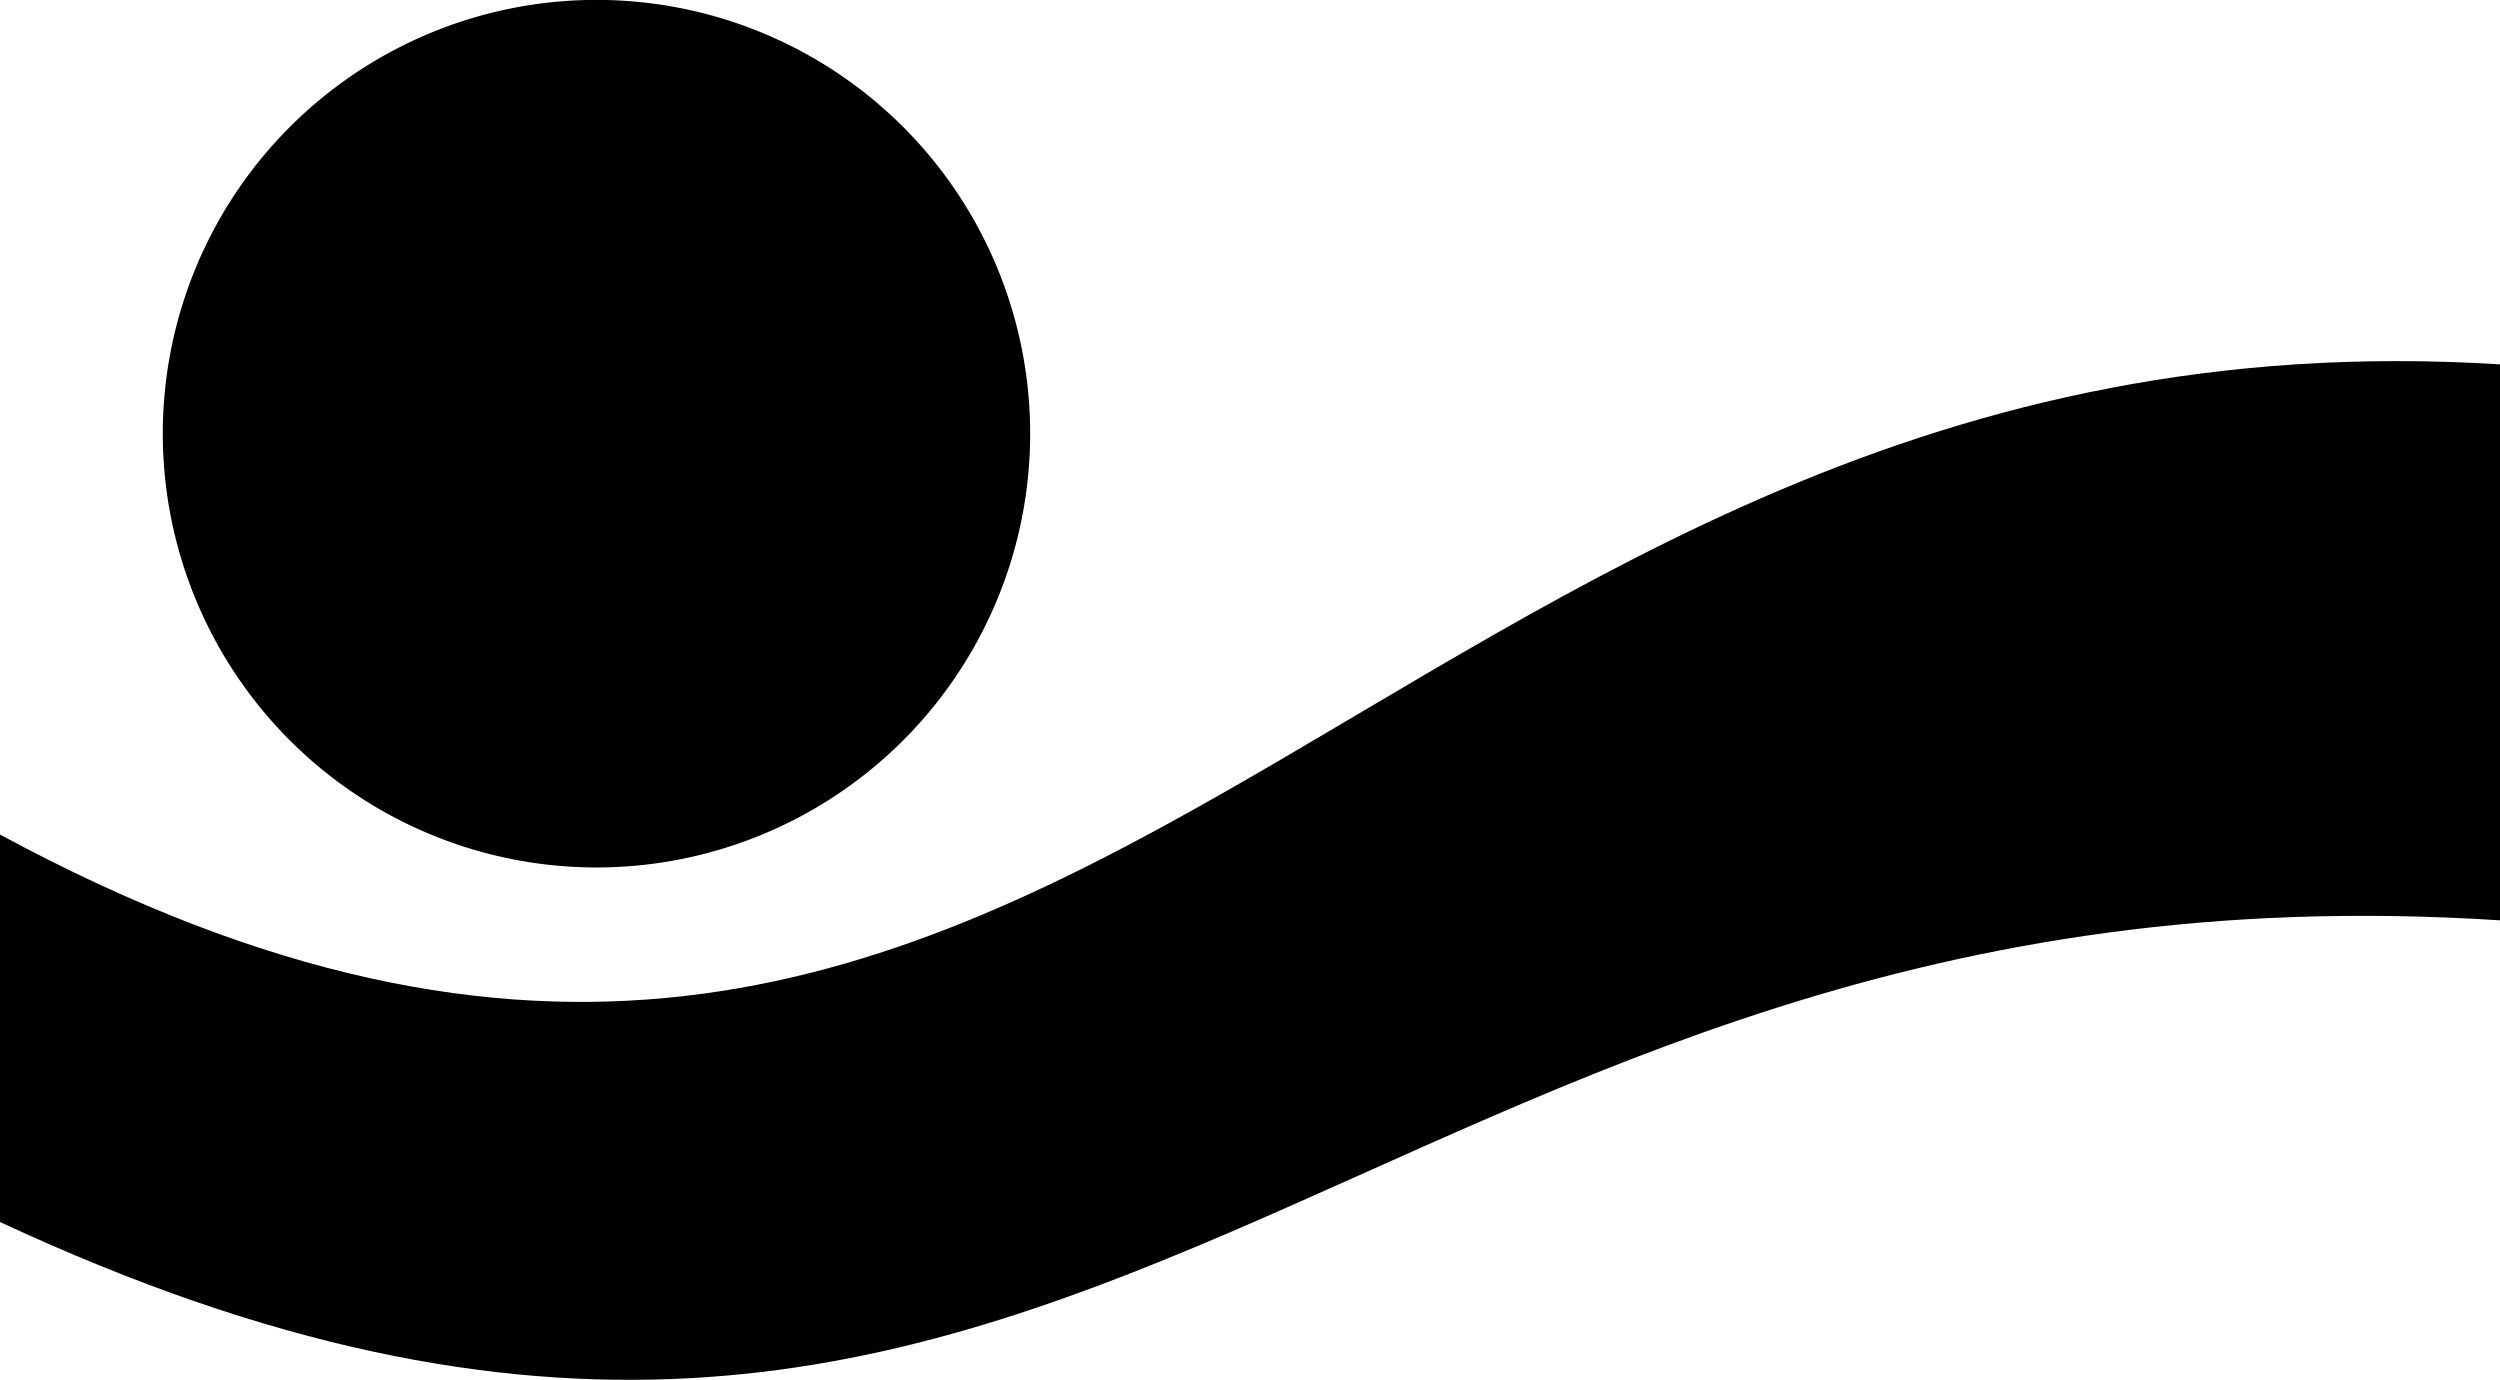 <svg xmlns="http://www.w3.org/2000/svg" width="24.632" height="13.595" viewBox="0 0 24.632 13.595">
  <g id="Group_962" data-name="Group 962" transform="translate(5.721 26.699)">
    <path id="Path_719" data-name="Path 719" d="M.295-26.7a4.273,4.273,0,0,1,4.273,4.273A4.274,4.274,0,0,1,.295-18.152a4.275,4.275,0,0,1-4.273-4.274A4.274,4.274,0,0,1,.295-26.7Z" transform="translate(-0.139 0)" fill-rule="evenodd"/>
    <path id="Path_720" data-name="Path 720" d="M18.911-22.8v5.478C7.6-18.057,5-9.354-5.721-14.35v-3.817C4.876-12.448,7.719-23.5,18.911-22.8Z" transform="translate(0 -0.309)"/>
  </g>
</svg>
